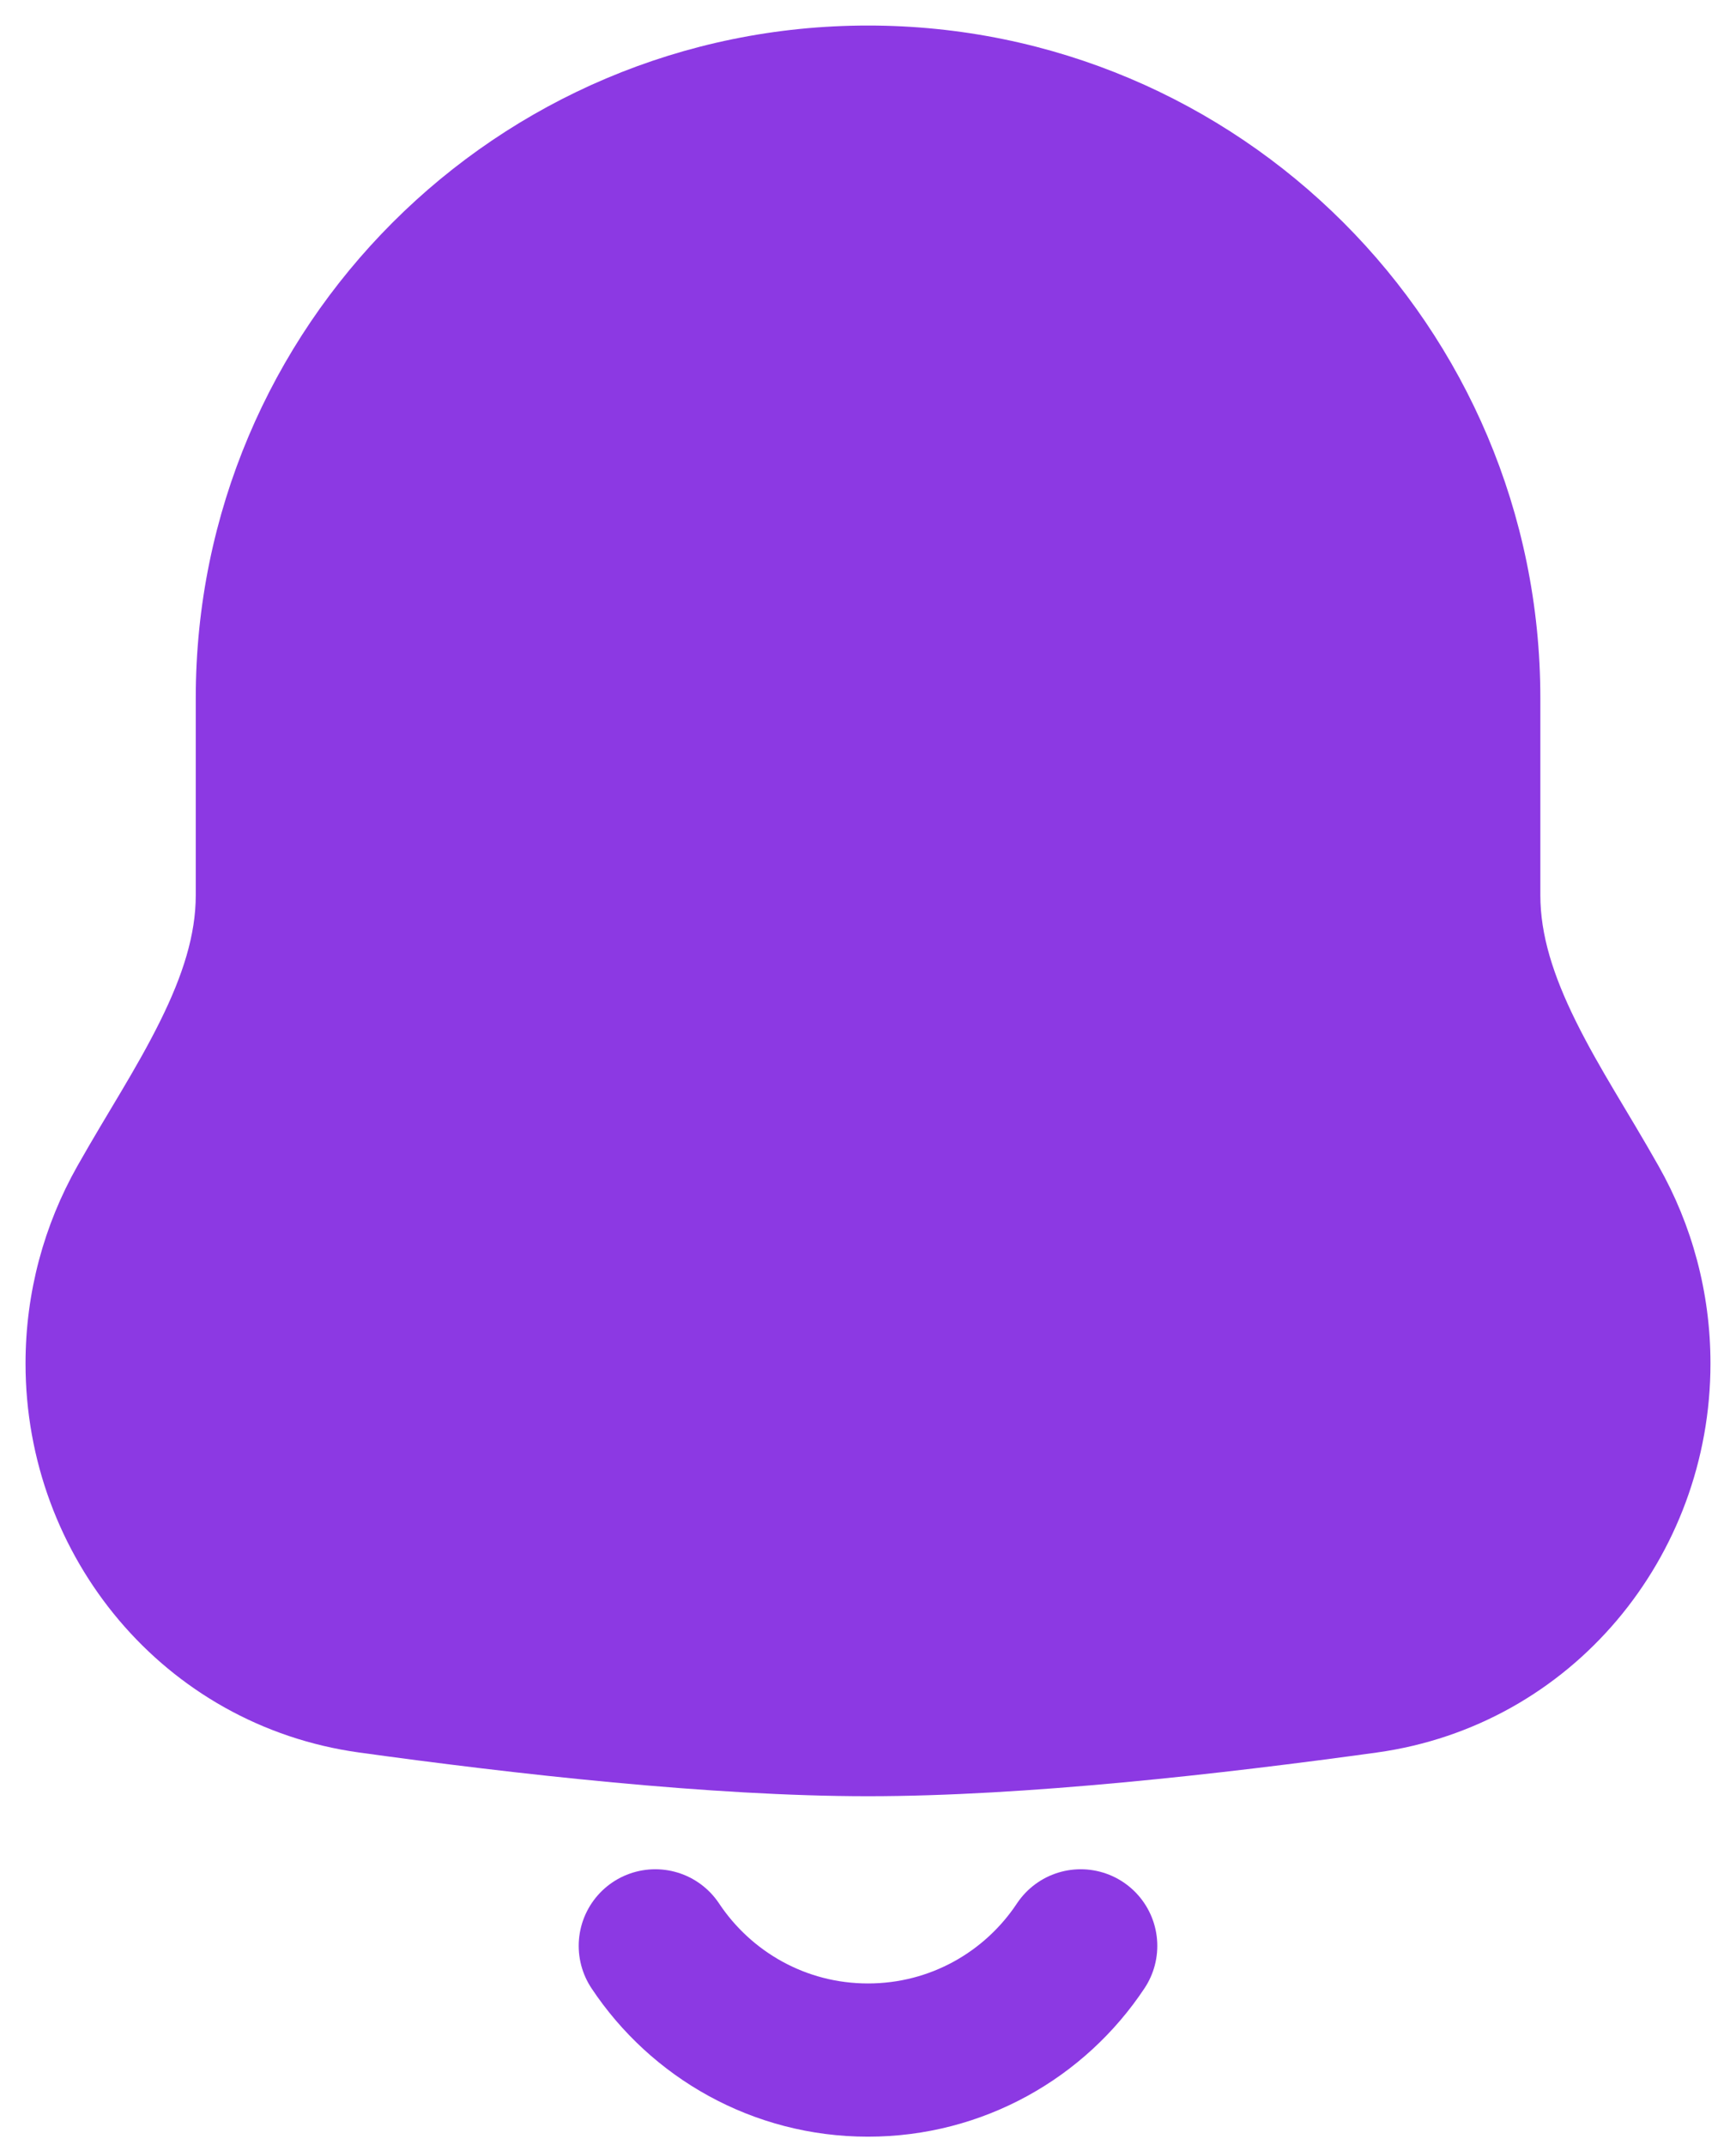 <svg width="17" height="21" viewBox="0 0 17 21" fill="none" xmlns="http://www.w3.org/2000/svg">
<path fill-rule="evenodd" clip-rule="evenodd" d="M8.5 1C5.279 1 2.667 3.612 2.667 6.833V8.764C2.667 9.864 1.951 10.827 1.41 11.785C1.149 12.247 1 12.78 1 13.348C1 14.884 2.097 16.202 3.619 16.413C5.13 16.623 7.018 16.834 8.5 16.834C9.982 16.834 11.87 16.623 13.381 16.413C14.902 16.202 16 14.884 16 13.348C16 12.78 15.851 12.247 15.59 11.786C15.049 10.828 14.334 9.865 14.334 8.764V6.833C14.334 3.612 11.722 1 8.5 1Z" fill="#8C39E3"/>
<path d="M1 13.348H1.75H1ZM3.619 16.413L3.722 15.67L3.619 16.413ZM13.381 16.413L13.278 15.67H13.278L13.381 16.413ZM15.59 11.786L14.937 12.155L15.59 11.786ZM1.41 11.785L0.757 11.416L1.41 11.785ZM3.417 6.833C3.417 4.026 5.693 1.75 8.5 1.75V0.25C4.864 0.25 1.917 3.197 1.917 6.833H3.417ZM3.417 8.764V6.833H1.917V8.764H3.417ZM1.75 13.348C1.75 12.913 1.864 12.506 2.063 12.154L0.757 11.416C0.434 11.988 0.25 12.648 0.25 13.348H1.75ZM3.722 15.67C2.589 15.513 1.75 14.528 1.75 13.348H0.25C0.25 15.241 1.606 16.891 3.516 17.156L3.722 15.67ZM8.5 16.084C7.072 16.084 5.227 15.879 3.722 15.67L3.516 17.156C5.033 17.366 6.964 17.584 8.5 17.584V16.084ZM13.278 15.67C11.773 15.879 9.928 16.084 8.5 16.084V17.584C10.036 17.584 11.967 17.366 13.484 17.156L13.278 15.67ZM15.25 13.348C15.25 14.528 14.411 15.513 13.278 15.67L13.484 17.156C15.394 16.891 16.75 15.241 16.75 13.348H15.25ZM14.937 12.155C15.136 12.506 15.25 12.913 15.25 13.348H16.75C16.75 12.648 16.566 11.988 16.243 11.417L14.937 12.155ZM13.584 6.833V8.764H15.084V6.833H13.584ZM8.5 1.75C11.308 1.75 13.584 4.026 13.584 6.833H15.084C15.084 3.197 12.136 0.25 8.5 0.25V1.75ZM16.243 11.417C15.936 10.873 15.669 10.476 15.431 9.996C15.209 9.547 15.084 9.151 15.084 8.764H13.584C13.584 9.478 13.816 10.114 14.087 10.661C14.342 11.177 14.703 11.74 14.937 12.155L16.243 11.417ZM1.917 8.764C1.917 9.151 1.791 9.547 1.569 9.995C1.331 10.475 1.064 10.873 0.757 11.416L2.063 12.154C2.297 11.74 2.658 11.177 2.913 10.661C3.184 10.114 3.417 9.478 3.417 8.764H1.917Z" fill="#8C39E3"/>
<path d="M10.583 19.049C10.136 19.723 9.37 20.167 8.5 20.167C7.631 20.167 6.865 19.723 6.417 19.049" stroke="#8C39E3" stroke-width="1.5" stroke-linecap="round"/>
</svg>
